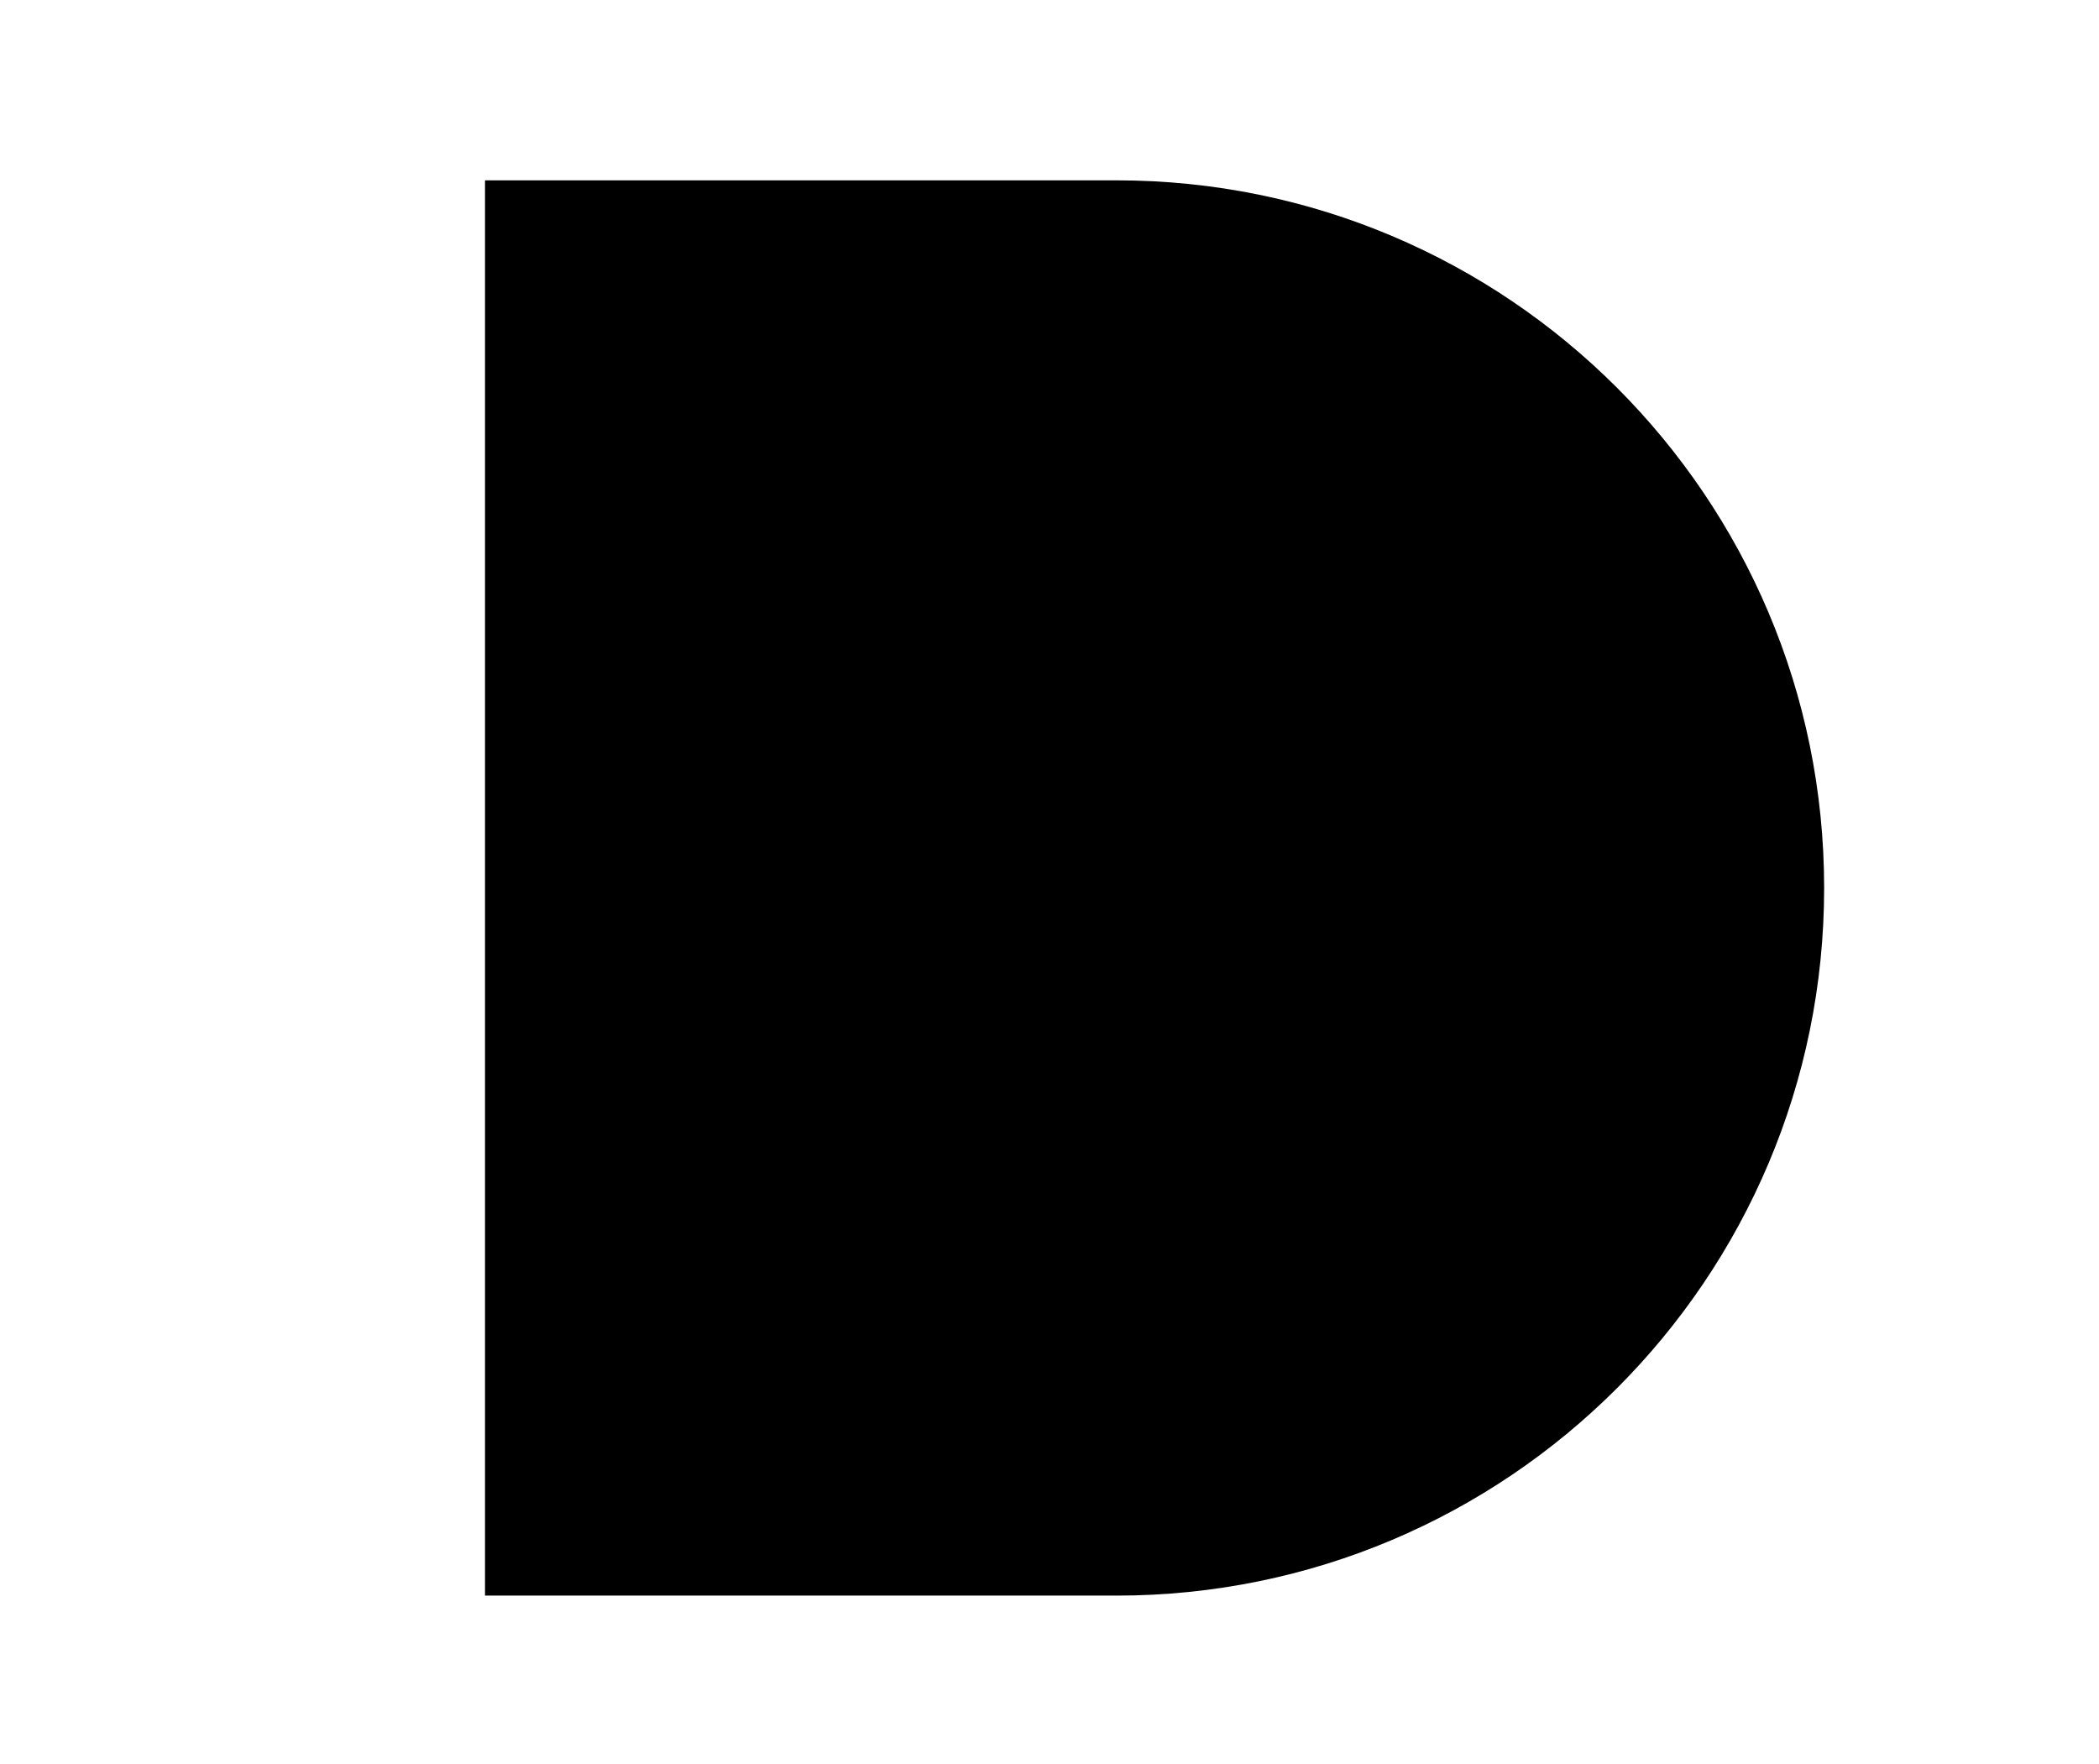 <?xml version="1.0" encoding="utf-8"?>
<!DOCTYPE svg PUBLIC "-//W3C//DTD SVG 1.1//EN" "http://www.w3.org/Graphics/SVG/1.1/DTD/svg11.dtd">
<svg version="1.1" id="Laag_1" xmlns="http://www.w3.org/2000/svg" xmlns:xlink="http://www.w3.org/1999/xlink" x="0px" y="0px"
	 viewBox="0 0 64.552 54.237" enable-background="new 0 0 64.552 54.237" xml:space="preserve">
	<path id="major-second" d="M34.335,49.071c12.02,0,21.764-9.744,21.764-21.763c0-12.018-9.744-21.762-21.764-21.762H14.916v43.524
	H34.335z"/>
</svg>
